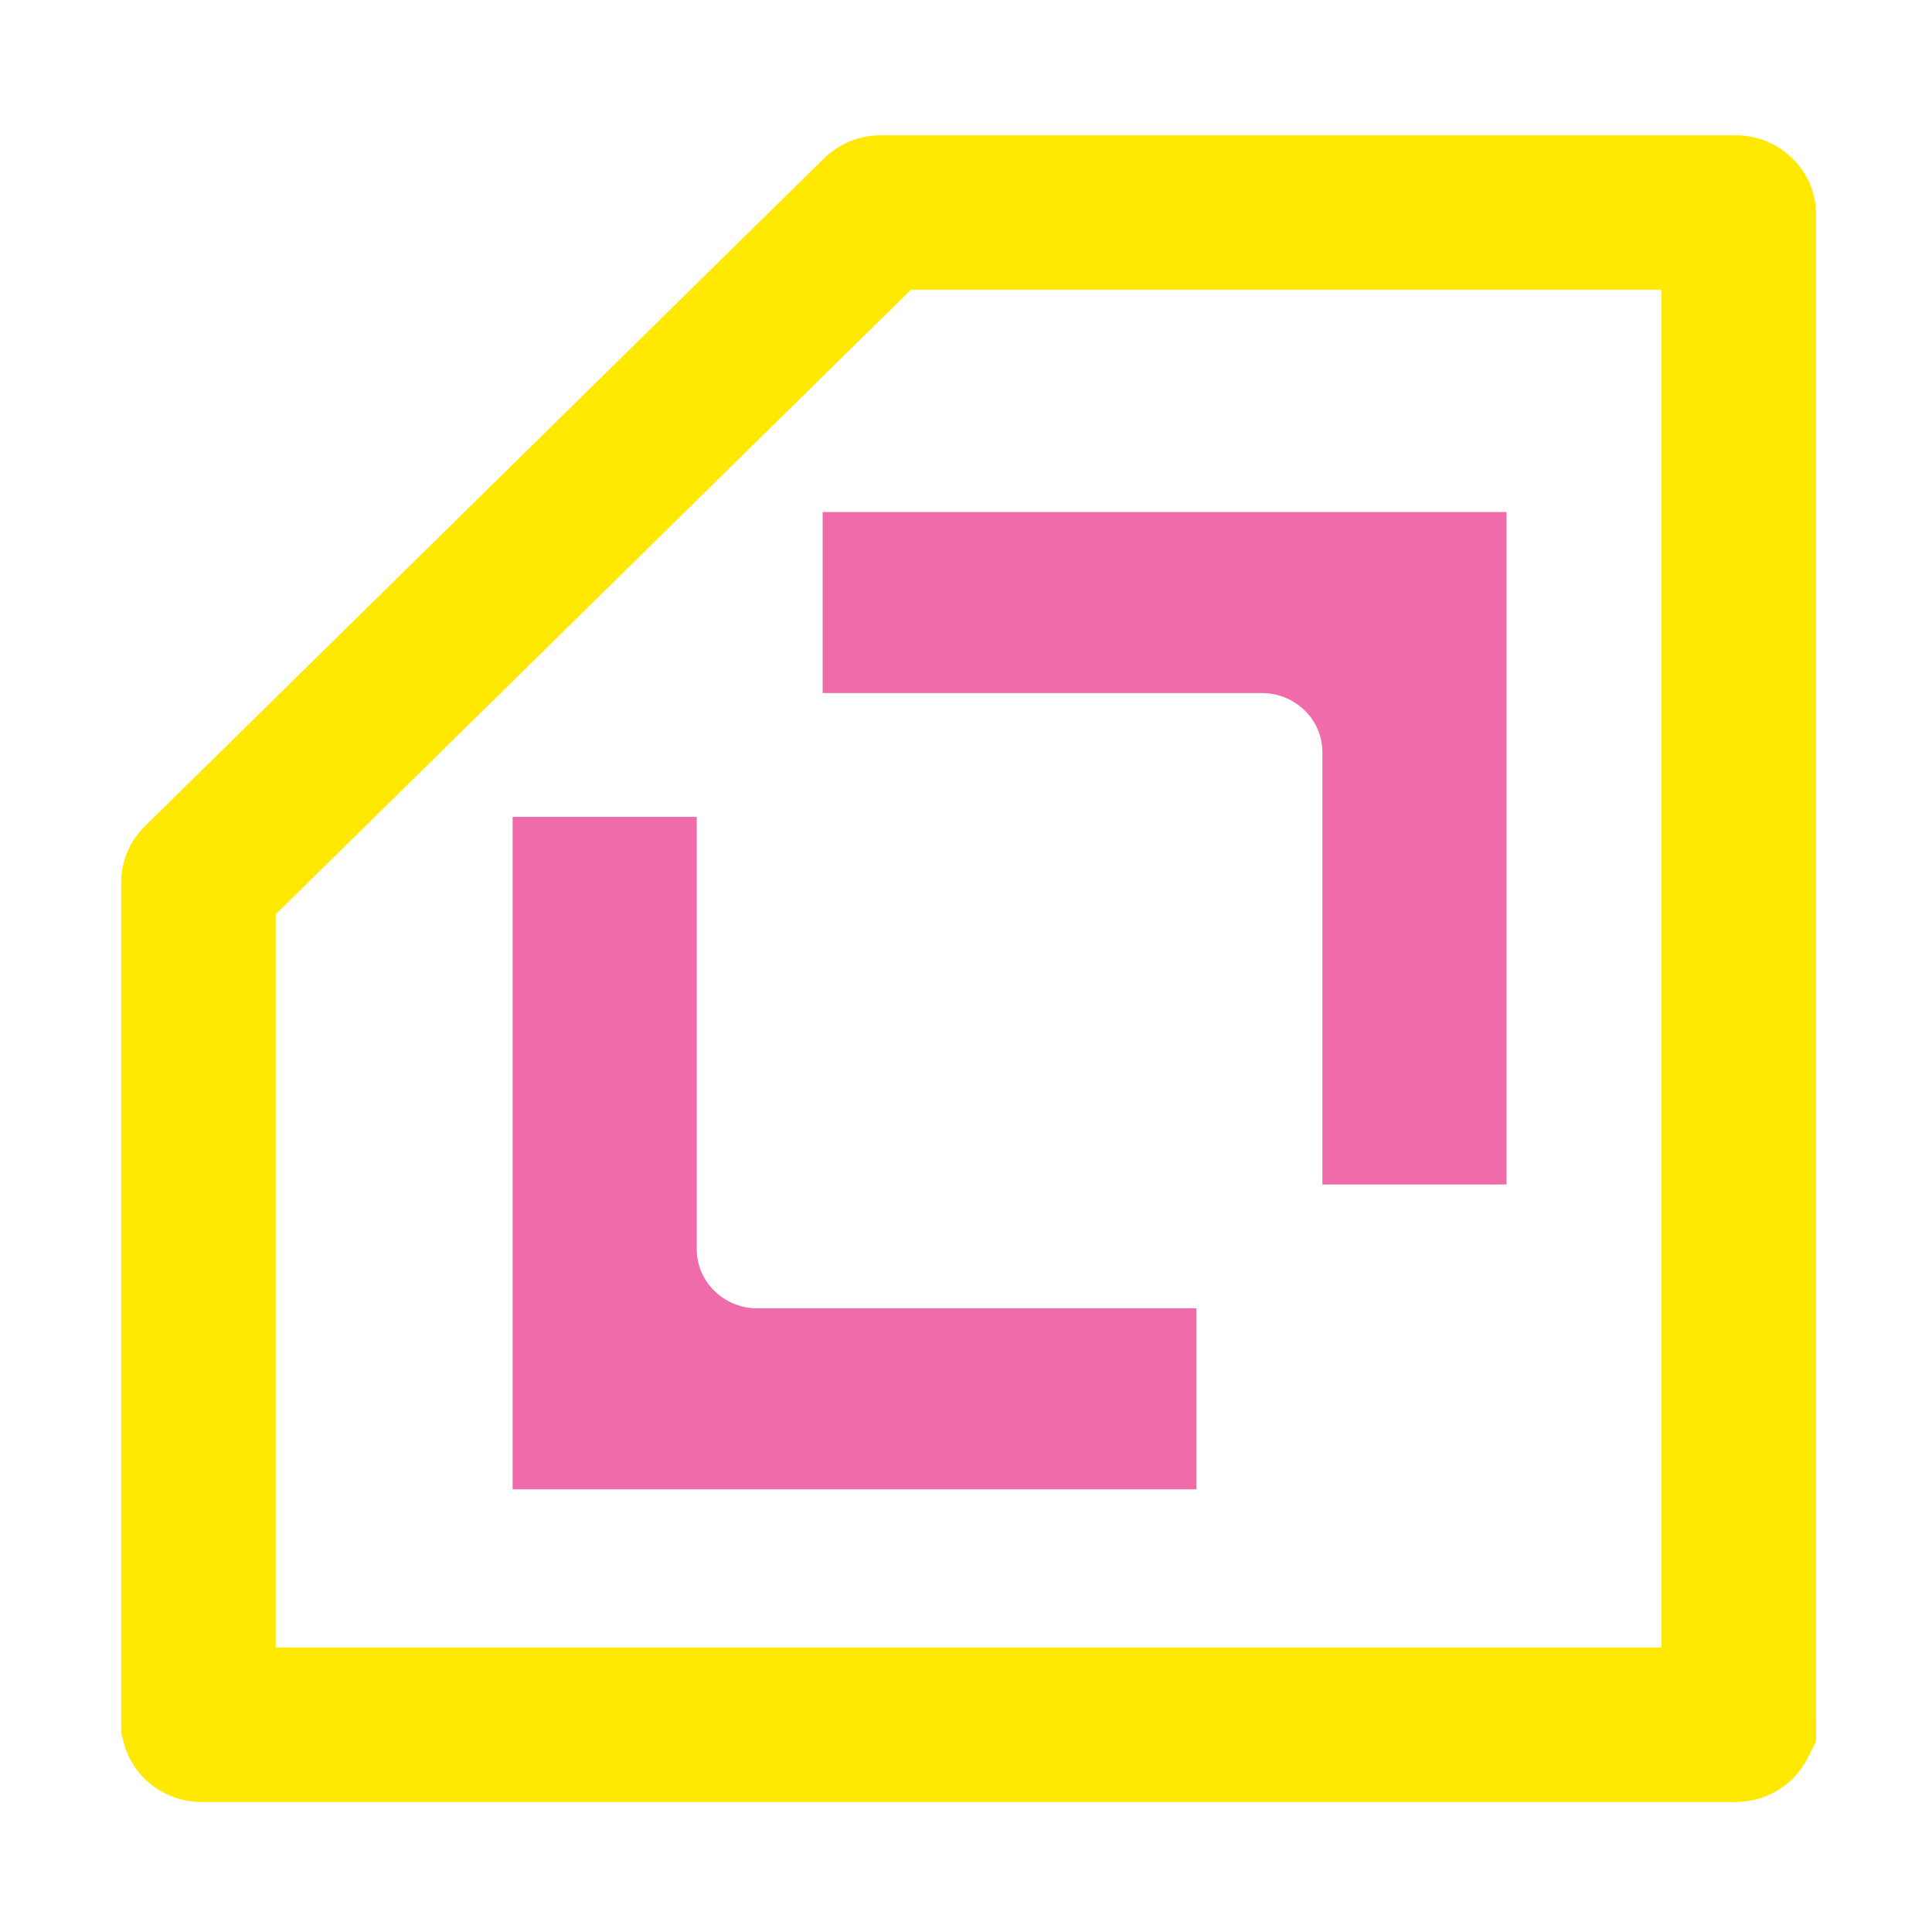 <svg width="100" height="100" viewBox="0 0 100 100" fill="none" xmlns="http://www.w3.org/2000/svg">
<path d="M10.295 45.626L45.454 11.051C45.48 11.026 45.529 11 45.594 11L89.836 11C89.876 11 89.902 11.007 89.921 11.015C89.942 11.024 89.961 11.037 89.976 11.051C89.99 11.066 89.997 11.078 89.998 11.082L89.998 11.082C89.999 11.083 90 11.085 90 11.095L90 89.176C90 89.186 89.999 89.188 89.998 89.189L89.998 89.19C89.996 89.194 89.99 89.205 89.976 89.22C89.961 89.234 89.942 89.247 89.921 89.256C89.902 89.264 89.876 89.271 89.836 89.271L10.435 89.271C10.396 89.271 10.369 89.264 10.351 89.256C10.329 89.247 10.31 89.234 10.295 89.22C10.28 89.205 10.274 89.194 10.273 89.19L10.273 89.189C10.272 89.188 10.271 89.186 10.271 89.176L10.271 45.669C10.271 45.666 10.271 45.662 10.274 45.655C10.277 45.648 10.283 45.638 10.295 45.626Z" stroke="#FFE801" stroke-width="8"/>
<path d="M57.929 73.089H30.534L30.534 46.282H32.064L32.064 64.647C32.064 68.615 35.316 71.718 39.187 71.718H57.929V73.089Z" stroke="#EF6BAA" stroke-width="8"/>
<path d="M46.581 30.502L73.976 30.502V57.309H72.447V38.945C72.447 34.976 69.194 31.873 65.323 31.873L46.581 31.873V30.502Z" stroke="#EF6BAA" stroke-width="8"/>
</svg>
